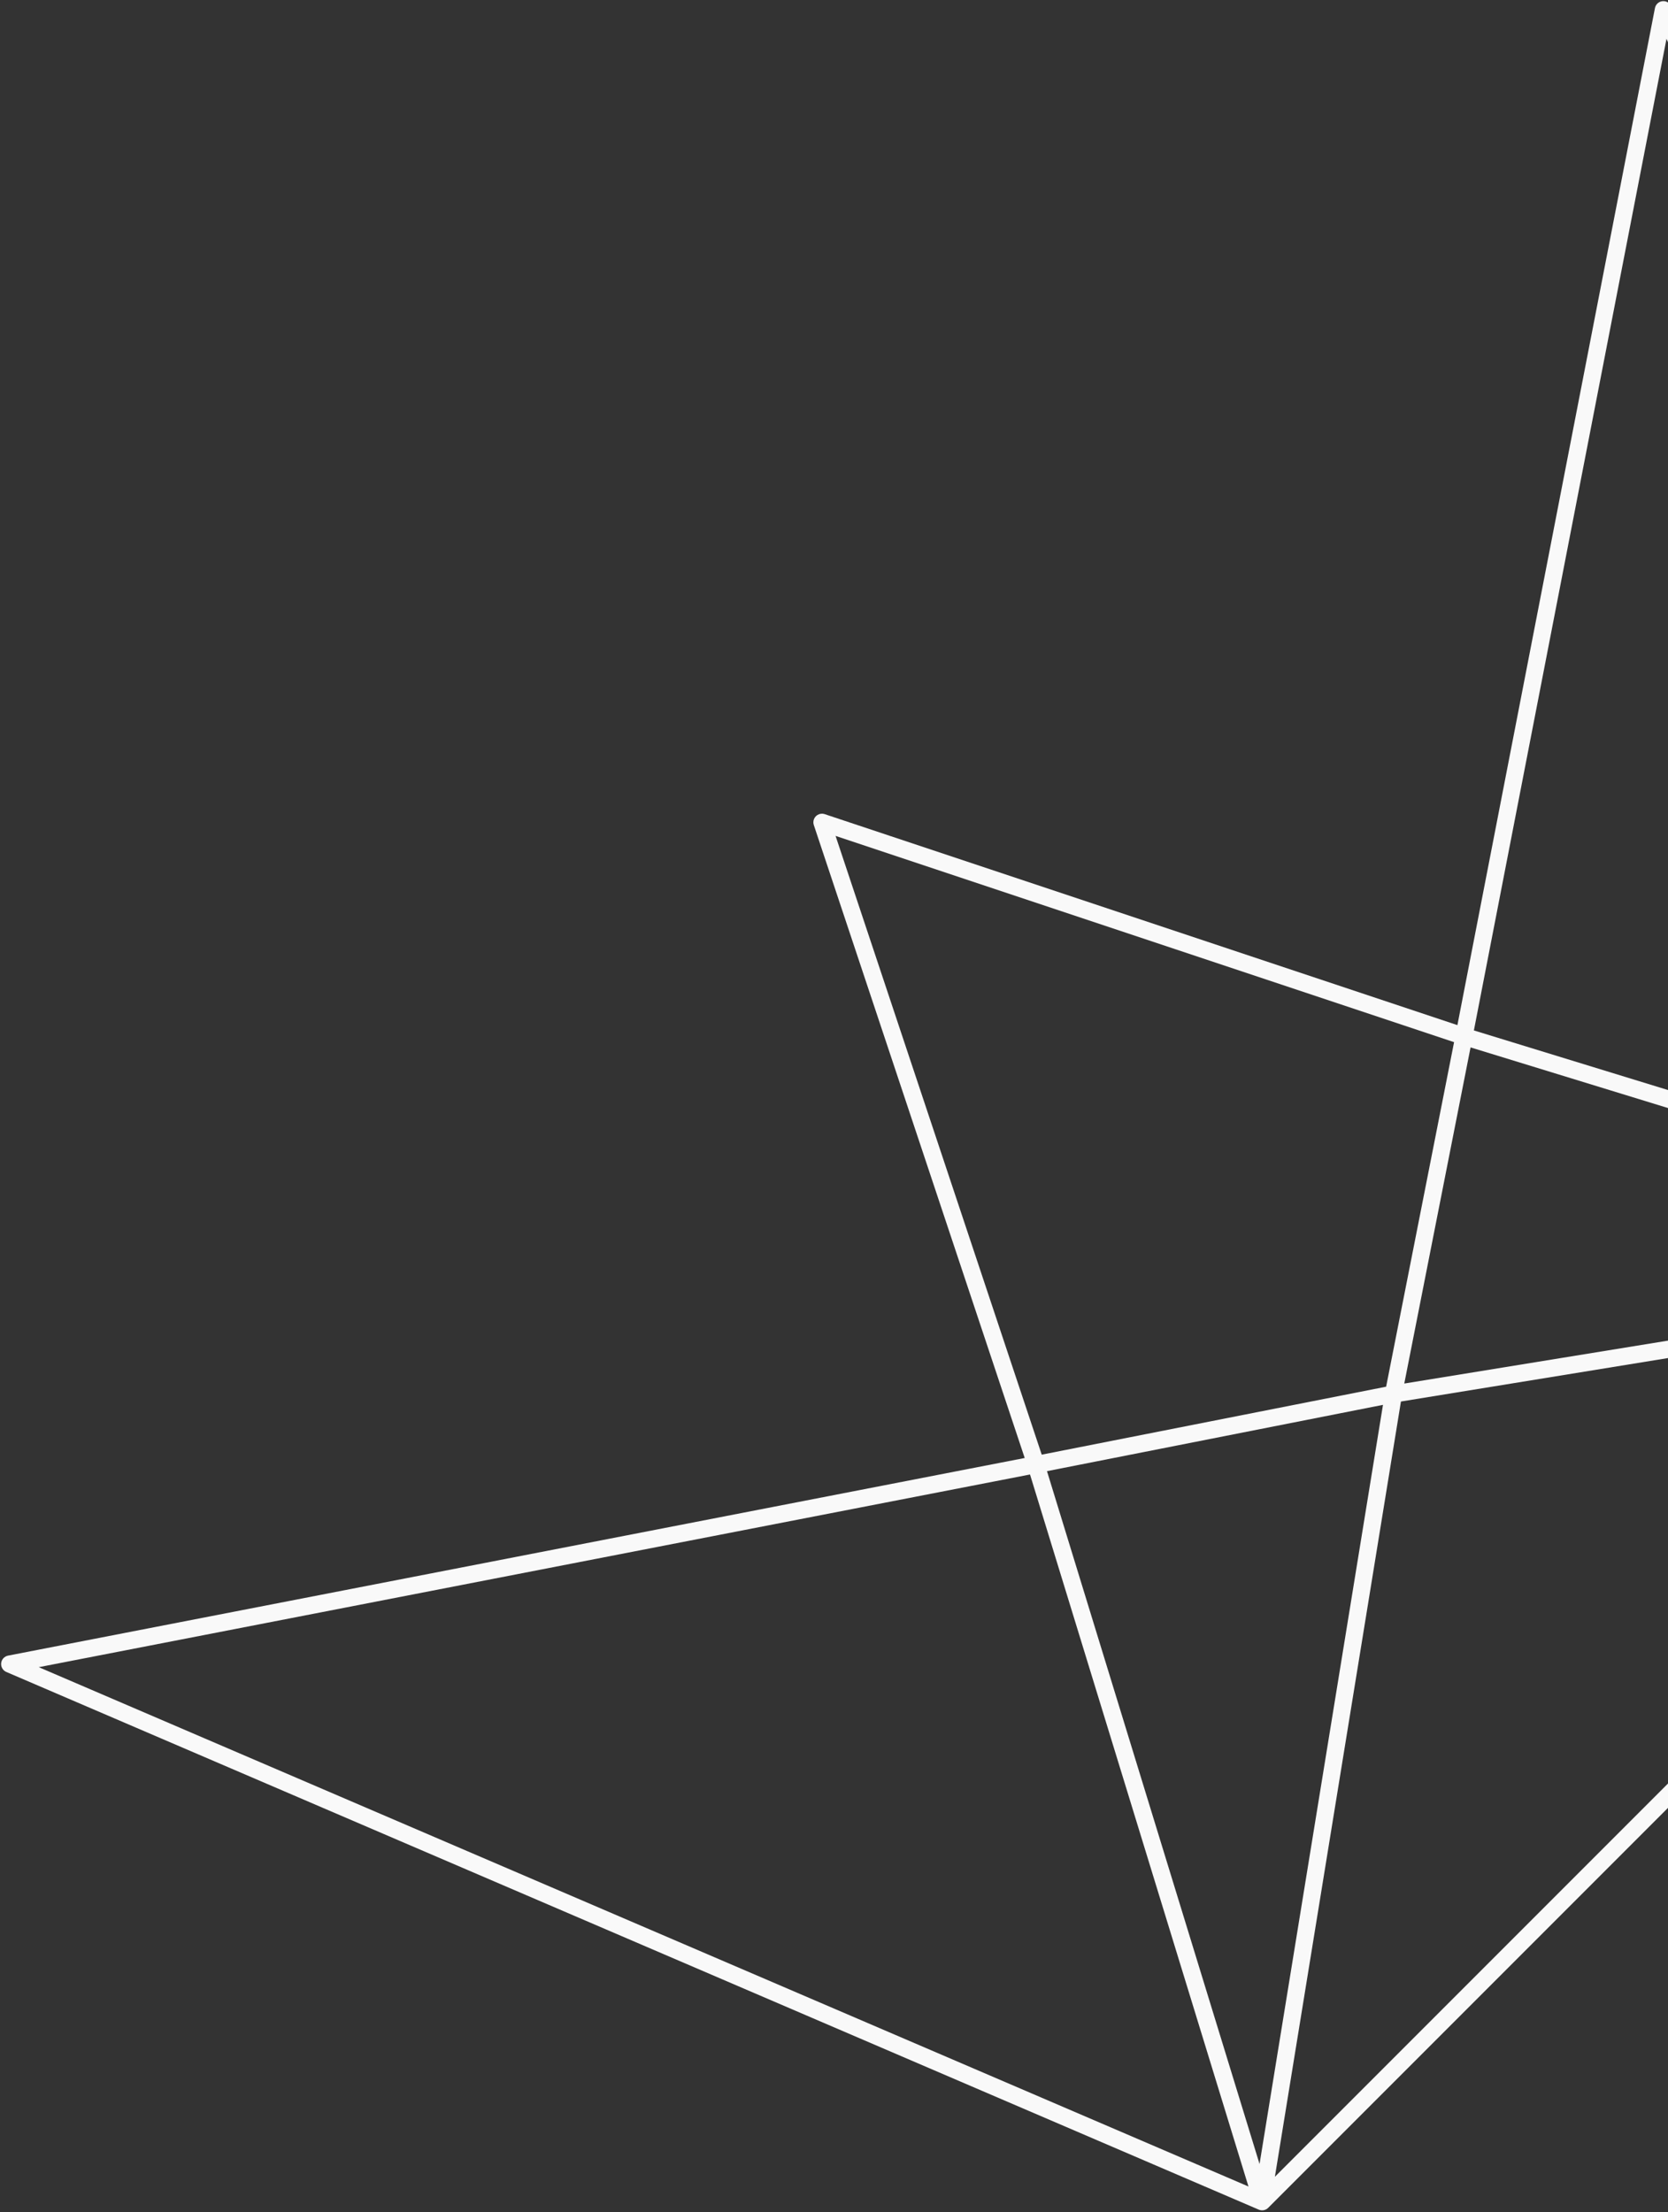 <svg width="485" height="643" viewBox="0 0 485 643" fill="none" xmlns="http://www.w3.org/2000/svg">
<rect x="0" y="0" width="485" height="643" fill="#333333" stroke="none"/>
<path fill-rule="evenodd" clip-rule="evenodd" d="M236.5 239.046C236.493 238.713 236.554 238.387 236.673 238.085C236.803 237.755 236.996 237.466 237.234 237.229C237.469 236.995 237.753 236.805 238.078 236.676C238.389 236.552 238.726 236.491 239.069 236.5C239.324 236.507 239.575 236.554 239.813 236.636L423.765 297.953L481.205 2.349C481.414 1.272 482.301 0.457 483.393 0.341C484.484 0.224 485.523 0.832 485.956 1.84L642.227 366C642.63 366.94 642.42 368.031 641.697 368.754L505.226 505.226L368.754 641.697C368.031 642.42 366.94 642.63 366 642.227L1.84 485.956C0.832 485.524 0.223 484.484 0.34 483.393C0.457 482.302 1.272 481.414 2.349 481.205L297.953 423.765L236.636 239.813C236.551 239.568 236.504 239.31 236.5 239.046ZM242.953 242.953L302.901 422.797L403.042 403.042L422.797 302.901L242.953 242.953ZM407.348 407.349L370.698 632.682L501.69 501.69L632.682 370.698L407.348 407.349ZM635.504 363.013L428.559 299.495L484.564 11.275L635.504 363.013ZM427.592 304.429L628.967 366.237L408.319 402.125L427.592 304.429ZM363.013 635.504L299.495 428.559L11.275 484.564L363.013 635.504ZM304.429 427.592L366.236 628.967L402.125 408.319L304.429 427.592Z" fill="#F9F9F9"/>
</svg>
